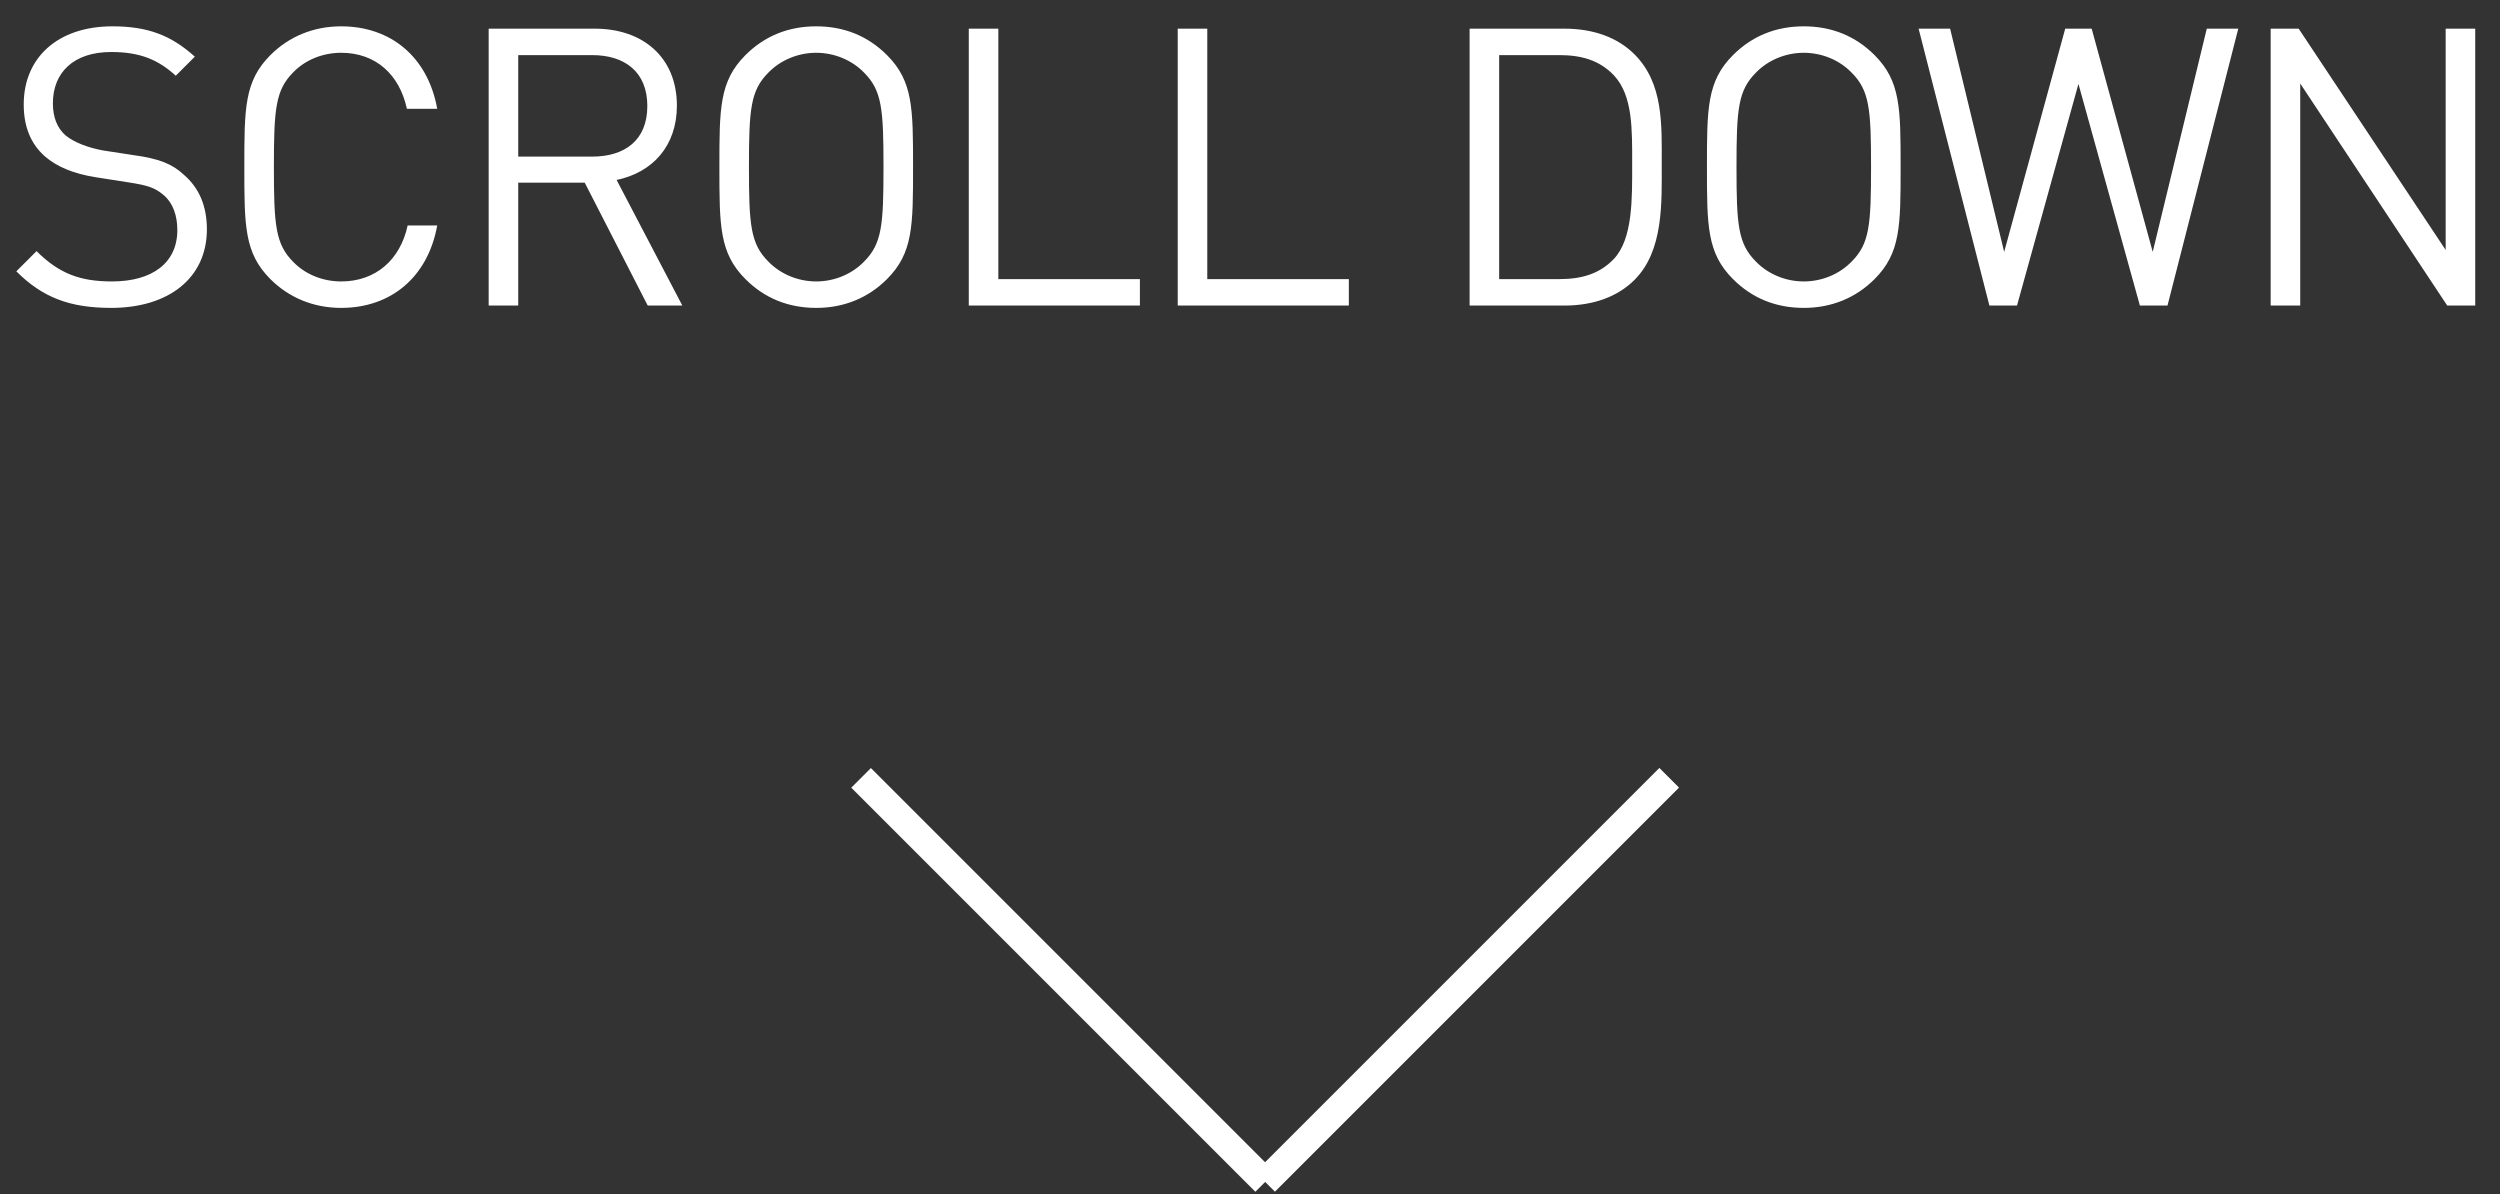 <?xml version="1.0" encoding="UTF-8" standalone="no"?>
<svg width="90px" height="43px" viewBox="0 0 90 43" version="1.1" xmlns="http://www.w3.org/2000/svg" xmlns:xlink="http://www.w3.org/1999/xlink">
    <rect x="0" y="0" width="90" height="43" fill="#333333" stroke="none"/>
    <!-- Generator: Sketch 3.6.1 (26313) - http://www.bohemiancoding.com/sketch -->
    <title>Group</title>
    <desc>Created with Sketch.</desc>
    <defs></defs>
    <g id="Page-1" stroke="none" stroke-width="1" fill="none" fill-rule="evenodd">
        <g id="Group">
            <path d="M7.448,8.256 C7.448,7.416 7.168,6.758 6.608,6.282 C6.202,5.904 5.726,5.708 4.788,5.582 L3.696,5.414 C3.178,5.316 2.674,5.134 2.352,4.868 C2.058,4.602 1.904,4.224 1.904,3.72 C1.904,2.6 2.66,1.872 4.004,1.872 C5.068,1.872 5.712,2.166 6.328,2.726 L7.014,2.04 C6.16,1.27 5.32,0.948 4.046,0.948 C2.086,0.948 0.854,2.068 0.854,3.762 C0.854,4.56 1.106,5.176 1.61,5.624 C2.044,6.002 2.646,6.254 3.444,6.38 L4.606,6.562 C5.334,6.674 5.586,6.758 5.908,7.038 C6.23,7.318 6.384,7.766 6.384,8.284 C6.384,9.46 5.488,10.132 4.032,10.132 C2.912,10.132 2.142,9.866 1.316,9.04 L0.588,9.768 C1.526,10.706 2.506,11.084 4.004,11.084 C6.076,11.084 7.448,10.006 7.448,8.256 L7.448,8.256 Z M15.74,8.116 L14.676,8.116 C14.41,9.348 13.528,10.132 12.282,10.132 C11.624,10.132 10.994,9.88 10.56,9.432 C9.916,8.788 9.86,8.102 9.86,6.016 C9.86,3.93 9.916,3.244 10.56,2.6 C10.994,2.152 11.624,1.9 12.282,1.9 C13.528,1.9 14.382,2.684 14.648,3.916 L15.74,3.916 C15.404,2.054 14.074,0.948 12.282,0.948 C11.288,0.948 10.406,1.312 9.734,1.984 C8.796,2.922 8.796,3.902 8.796,6.016 C8.796,8.13 8.796,9.11 9.734,10.048 C10.406,10.72 11.288,11.084 12.282,11.084 C14.074,11.084 15.404,9.978 15.74,8.116 L15.74,8.116 Z M23.304,3.818 C23.304,5.05 22.492,5.638 21.316,5.638 L18.656,5.638 L18.656,1.984 L21.316,1.984 C22.492,1.984 23.304,2.586 23.304,3.818 L23.304,3.818 Z M23.318,11 L24.564,11 L22.198,6.478 C23.486,6.212 24.368,5.26 24.368,3.804 C24.368,2.068 23.15,1.032 21.414,1.032 L17.592,1.032 L17.592,11 L18.656,11 L18.656,6.576 L21.05,6.576 L23.318,11 Z M31.806,6.016 C31.806,8.102 31.75,8.774 31.106,9.418 C30.672,9.866 30.042,10.132 29.384,10.132 C28.726,10.132 28.096,9.866 27.662,9.418 C27.018,8.774 26.962,8.102 26.962,6.016 C26.962,3.93 27.018,3.258 27.662,2.614 C28.096,2.166 28.726,1.9 29.384,1.9 C30.042,1.9 30.672,2.166 31.106,2.614 C31.75,3.258 31.806,3.93 31.806,6.016 L31.806,6.016 Z M32.87,6.016 C32.87,3.902 32.87,2.922 31.932,1.984 C31.246,1.298 30.392,0.948 29.384,0.948 C28.376,0.948 27.522,1.298 26.836,1.984 C25.898,2.922 25.898,3.902 25.898,6.016 C25.898,8.13 25.898,9.11 26.836,10.048 C27.522,10.734 28.376,11.084 29.384,11.084 C30.392,11.084 31.26,10.72 31.932,10.048 C32.87,9.11 32.87,8.13 32.87,6.016 L32.87,6.016 Z M34.876,11 L41.036,11 L41.036,10.048 L35.94,10.048 L35.94,1.032 L34.876,1.032 L34.876,11 Z M42.398,11 L48.558,11 L48.558,10.048 L43.462,10.048 L43.462,1.032 L42.398,1.032 L42.398,11 Z M58.758,5.904 C58.758,7.136 58.786,8.592 58.1,9.32 C57.582,9.866 56.924,10.048 56.14,10.048 L53.97,10.048 L53.97,1.984 L56.14,1.984 C56.924,1.984 57.582,2.166 58.1,2.712 C58.786,3.44 58.758,4.672 58.758,5.904 L58.758,5.904 Z M59.822,5.904 C59.822,4.504 59.892,3.006 58.842,1.956 C58.24,1.354 57.372,1.032 56.322,1.032 L52.906,1.032 L52.906,11 L56.322,11 C57.372,11 58.24,10.678 58.842,10.076 C59.892,9.026 59.822,7.304 59.822,5.904 L59.822,5.904 Z M67.358,6.016 C67.358,8.102 67.302,8.774 66.658,9.418 C66.224,9.866 65.594,10.132 64.936,10.132 C64.278,10.132 63.648,9.866 63.214,9.418 C62.57,8.774 62.514,8.102 62.514,6.016 C62.514,3.93 62.57,3.258 63.214,2.614 C63.648,2.166 64.278,1.9 64.936,1.9 C65.594,1.9 66.224,2.166 66.658,2.614 C67.302,3.258 67.358,3.93 67.358,6.016 L67.358,6.016 Z M68.422,6.016 C68.422,3.902 68.422,2.922 67.484,1.984 C66.798,1.298 65.944,0.948 64.936,0.948 C63.928,0.948 63.074,1.298 62.388,1.984 C61.45,2.922 61.45,3.902 61.45,6.016 C61.45,8.13 61.45,9.11 62.388,10.048 C63.074,10.734 63.928,11.084 64.936,11.084 C65.944,11.084 66.812,10.72 67.484,10.048 C68.422,9.11 68.422,8.13 68.422,6.016 L68.422,6.016 Z M78.03,11 L80.578,1.032 L79.444,1.032 L77.498,9.068 L75.3,1.032 L74.348,1.032 L72.15,9.068 L70.204,1.032 L69.07,1.032 L71.618,11 L72.612,11 L74.824,3.02 L77.036,11 L78.03,11 Z M88.1,11 L89.108,11 L89.108,1.032 L88.044,1.032 L88.044,8.998 L82.752,1.032 L81.744,1.032 L81.744,11 L82.808,11 L82.808,3.006 L88.1,11 Z" id="SCROLL-DOWN" fill="#FFFFFF"></path>
            <path d="M60.091,42.548 L45.544,28.001" id="Stroke-1" stroke="#FFFFFF" transform="translate(52.817, 35.274) rotate(-90) translate(-52.817, -35.274) "></path>
            <path d="M45.547,28.003 L31,42.55" id="Stroke-2" stroke="#FFFFFF" transform="translate(38.273, 35.277) rotate(-90) translate(-38.273, -35.277) "></path>
        </g>
    </g>
</svg>
